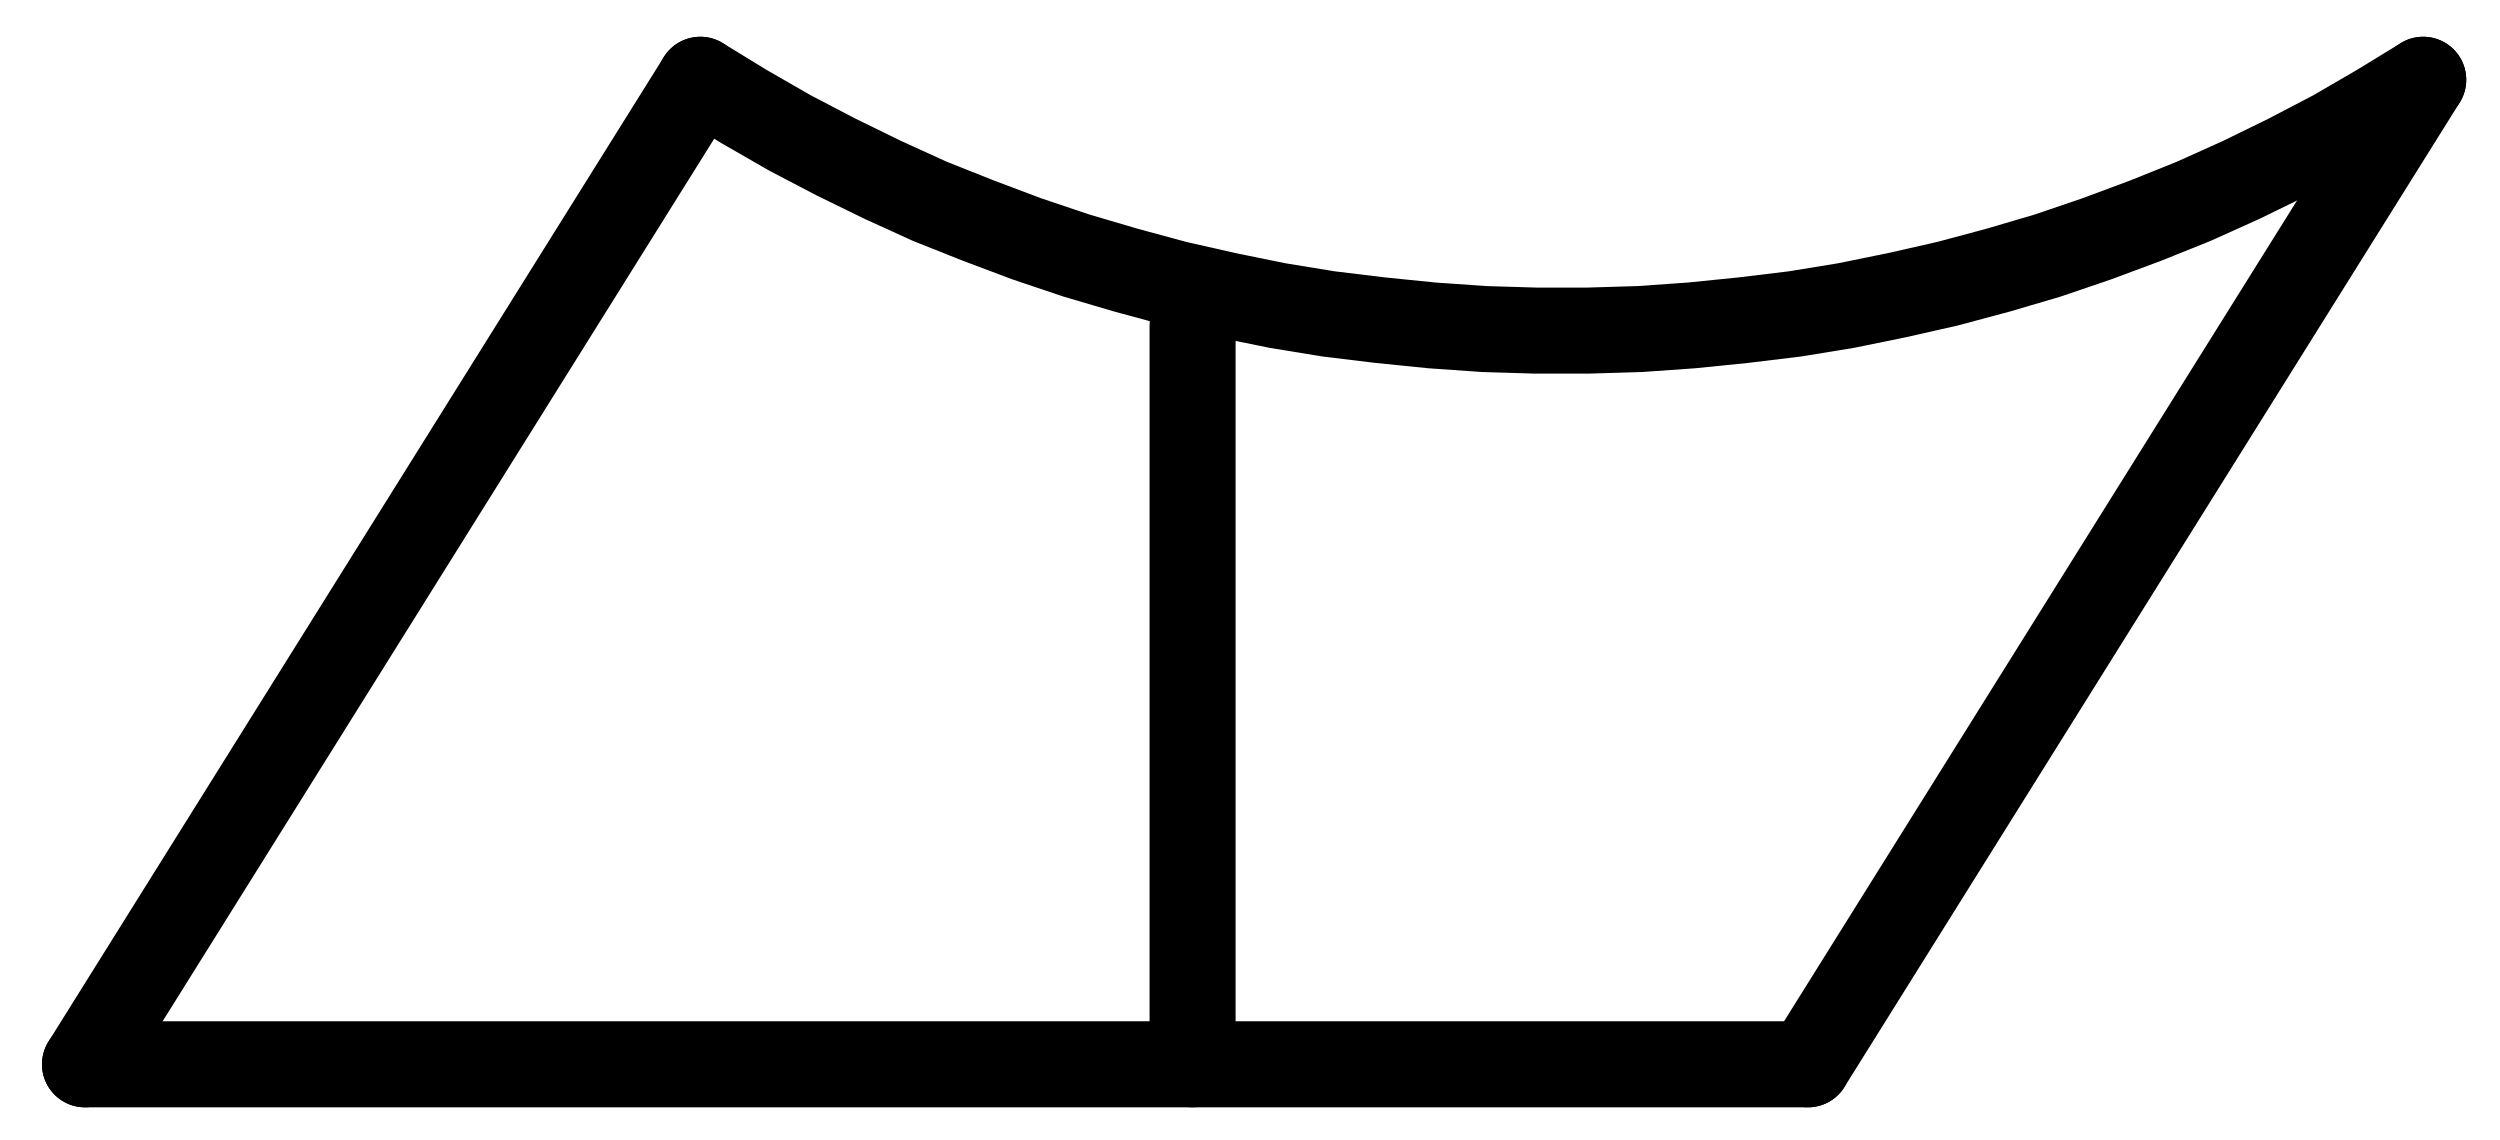 <?xml version="1.0" encoding="UTF-8" standalone="no"?>
<!-- Created with Inkscape (http://www.inkscape.org/) -->

<svg
   version="1.1"
   id="svg1"
   width="767.08"
   height="349.707"
   viewBox="0 0 767.08 349.707"
   sodipodi:docname="Iron29.pdf"
   xmlns:inkscape="http://www.inkscape.org/namespaces/inkscape"
   xmlns:sodipodi="http://sodipodi.sourceforge.net/DTD/sodipodi-0.dtd"
   xmlns="http://www.w3.org/2000/svg"
   xmlns:svg="http://www.w3.org/2000/svg">
  <defs
     id="defs1">
    <clipPath
       clipPathUnits="userSpaceOnUse"
       id="clipPath2">
      <path
         d="M 0,0.16 V 1122.56 H 793.6 V 0.16 Z"
         clip-rule="evenodd"
         id="path2" />
    </clipPath>
    <clipPath
       clipPathUnits="userSpaceOnUse"
       id="clipPath4">
      <path
         d="M 0,0.16 V 1122.56 H 793.6 V 0.16 Z"
         clip-rule="evenodd"
         id="path4" />
    </clipPath>
    <clipPath
       clipPathUnits="userSpaceOnUse"
       id="clipPath6">
      <path
         d="M 0,0.16 V 1122.56 H 793.6 V 0.16 Z"
         clip-rule="evenodd"
         id="path6" />
    </clipPath>
    <clipPath
       clipPathUnits="userSpaceOnUse"
       id="clipPath8">
      <path
         d="M 0,0.16 V 1122.56 H 793.6 V 0.16 Z"
         transform="translate(-226.88,-410.24)"
         clip-rule="evenodd"
         id="path8" />
    </clipPath>
    <clipPath
       clipPathUnits="userSpaceOnUse"
       id="clipPath10">
      <path
         d="M 0,0.16 V 1122.56 H 793.6 V 0.16 Z"
         clip-rule="evenodd"
         id="path10" />
    </clipPath>
  </defs>
  <sodipodi:namedview
     id="namedview1"
     pagecolor="#505050"
     bordercolor="#eeeeee"
     borderopacity="1"
     inkscape:showpageshadow="0"
     inkscape:pageopacity="0"
     inkscape:pagecheckerboard="0"
     inkscape:deskcolor="#505050">
    <inkscape:page
       x="0"
       y="0"
       inkscape:label="1"
       id="page1"
       width="767.08"
       height="349.707"
       margin="0"
       bleed="0" />
  </sodipodi:namedview>
  <g
     id="g1"
     inkscape:groupmode="layer"
     inkscape:label="1">
    <path
       id="path1"
       d="M 38.08,712.32 H 566.72"
       style="fill:none;stroke:#000000;stroke-width:26.4;stroke-linecap:round;stroke-linejoin:round;stroke-miterlimit:10;stroke-dasharray:none;stroke-opacity:1"
       transform="translate(-12,-385.76)"
       clip-path="url(#clipPath2)" />
    <path
       id="path3"
       d="M 38.08,712.32 226.88,410.24"
       style="fill:none;stroke:#000000;stroke-width:26.4;stroke-linecap:round;stroke-linejoin:round;stroke-miterlimit:10;stroke-dasharray:none;stroke-opacity:1"
       transform="translate(-12,-385.76)"
       clip-path="url(#clipPath4)" />
    <path
       id="path5"
       d="M 566.72,712.32 755.52,410.24"
       style="fill:none;stroke:#000000;stroke-width:26.4;stroke-linecap:round;stroke-linejoin:round;stroke-miterlimit:10;stroke-dasharray:none;stroke-opacity:1"
       transform="translate(-12,-385.76)"
       clip-path="url(#clipPath6)" />
    <path
       id="path7"
       d="m 0,0 13.6,8.32 13.92,8 14.08,7.36 L 56,30.72 l 14.4,6.56 14.88,5.92 14.88,5.6 15.2,5.12 15.2,4.48 15.36,4.16 15.52,3.52 15.68,3.2 15.68,2.56 15.84,1.92 15.84,1.6 16,1.12 15.84,0.48 h 16 l 16,-0.48 15.84,-1.12 15.84,-1.6 15.84,-1.92 15.68,-2.56 15.68,-3.2 15.52,-3.52 15.52,-4.16 15.2,-4.48 15.04,-5.12 15.04,-5.6 14.72,-5.92 14.56,-6.56 L 487.2,23.68 501.28,16.32 515.04,8.32 528.64,0"
       style="fill:none;stroke:#000000;stroke-width:26.4;stroke-linecap:round;stroke-linejoin:round;stroke-miterlimit:10;stroke-dasharray:none;stroke-opacity:1"
       transform="translate(214.88,24.48)"
       clip-path="url(#clipPath8)" />
    <path
       id="path9"
       d="m 377.92,485.76 v 226.56"
       style="fill:none;stroke:#000000;stroke-width:26.4;stroke-linecap:round;stroke-linejoin:round;stroke-miterlimit:10;stroke-dasharray:none;stroke-opacity:1"
       transform="translate(-12,-385.76)"
       clip-path="url(#clipPath10)" />
  </g>
</svg>
